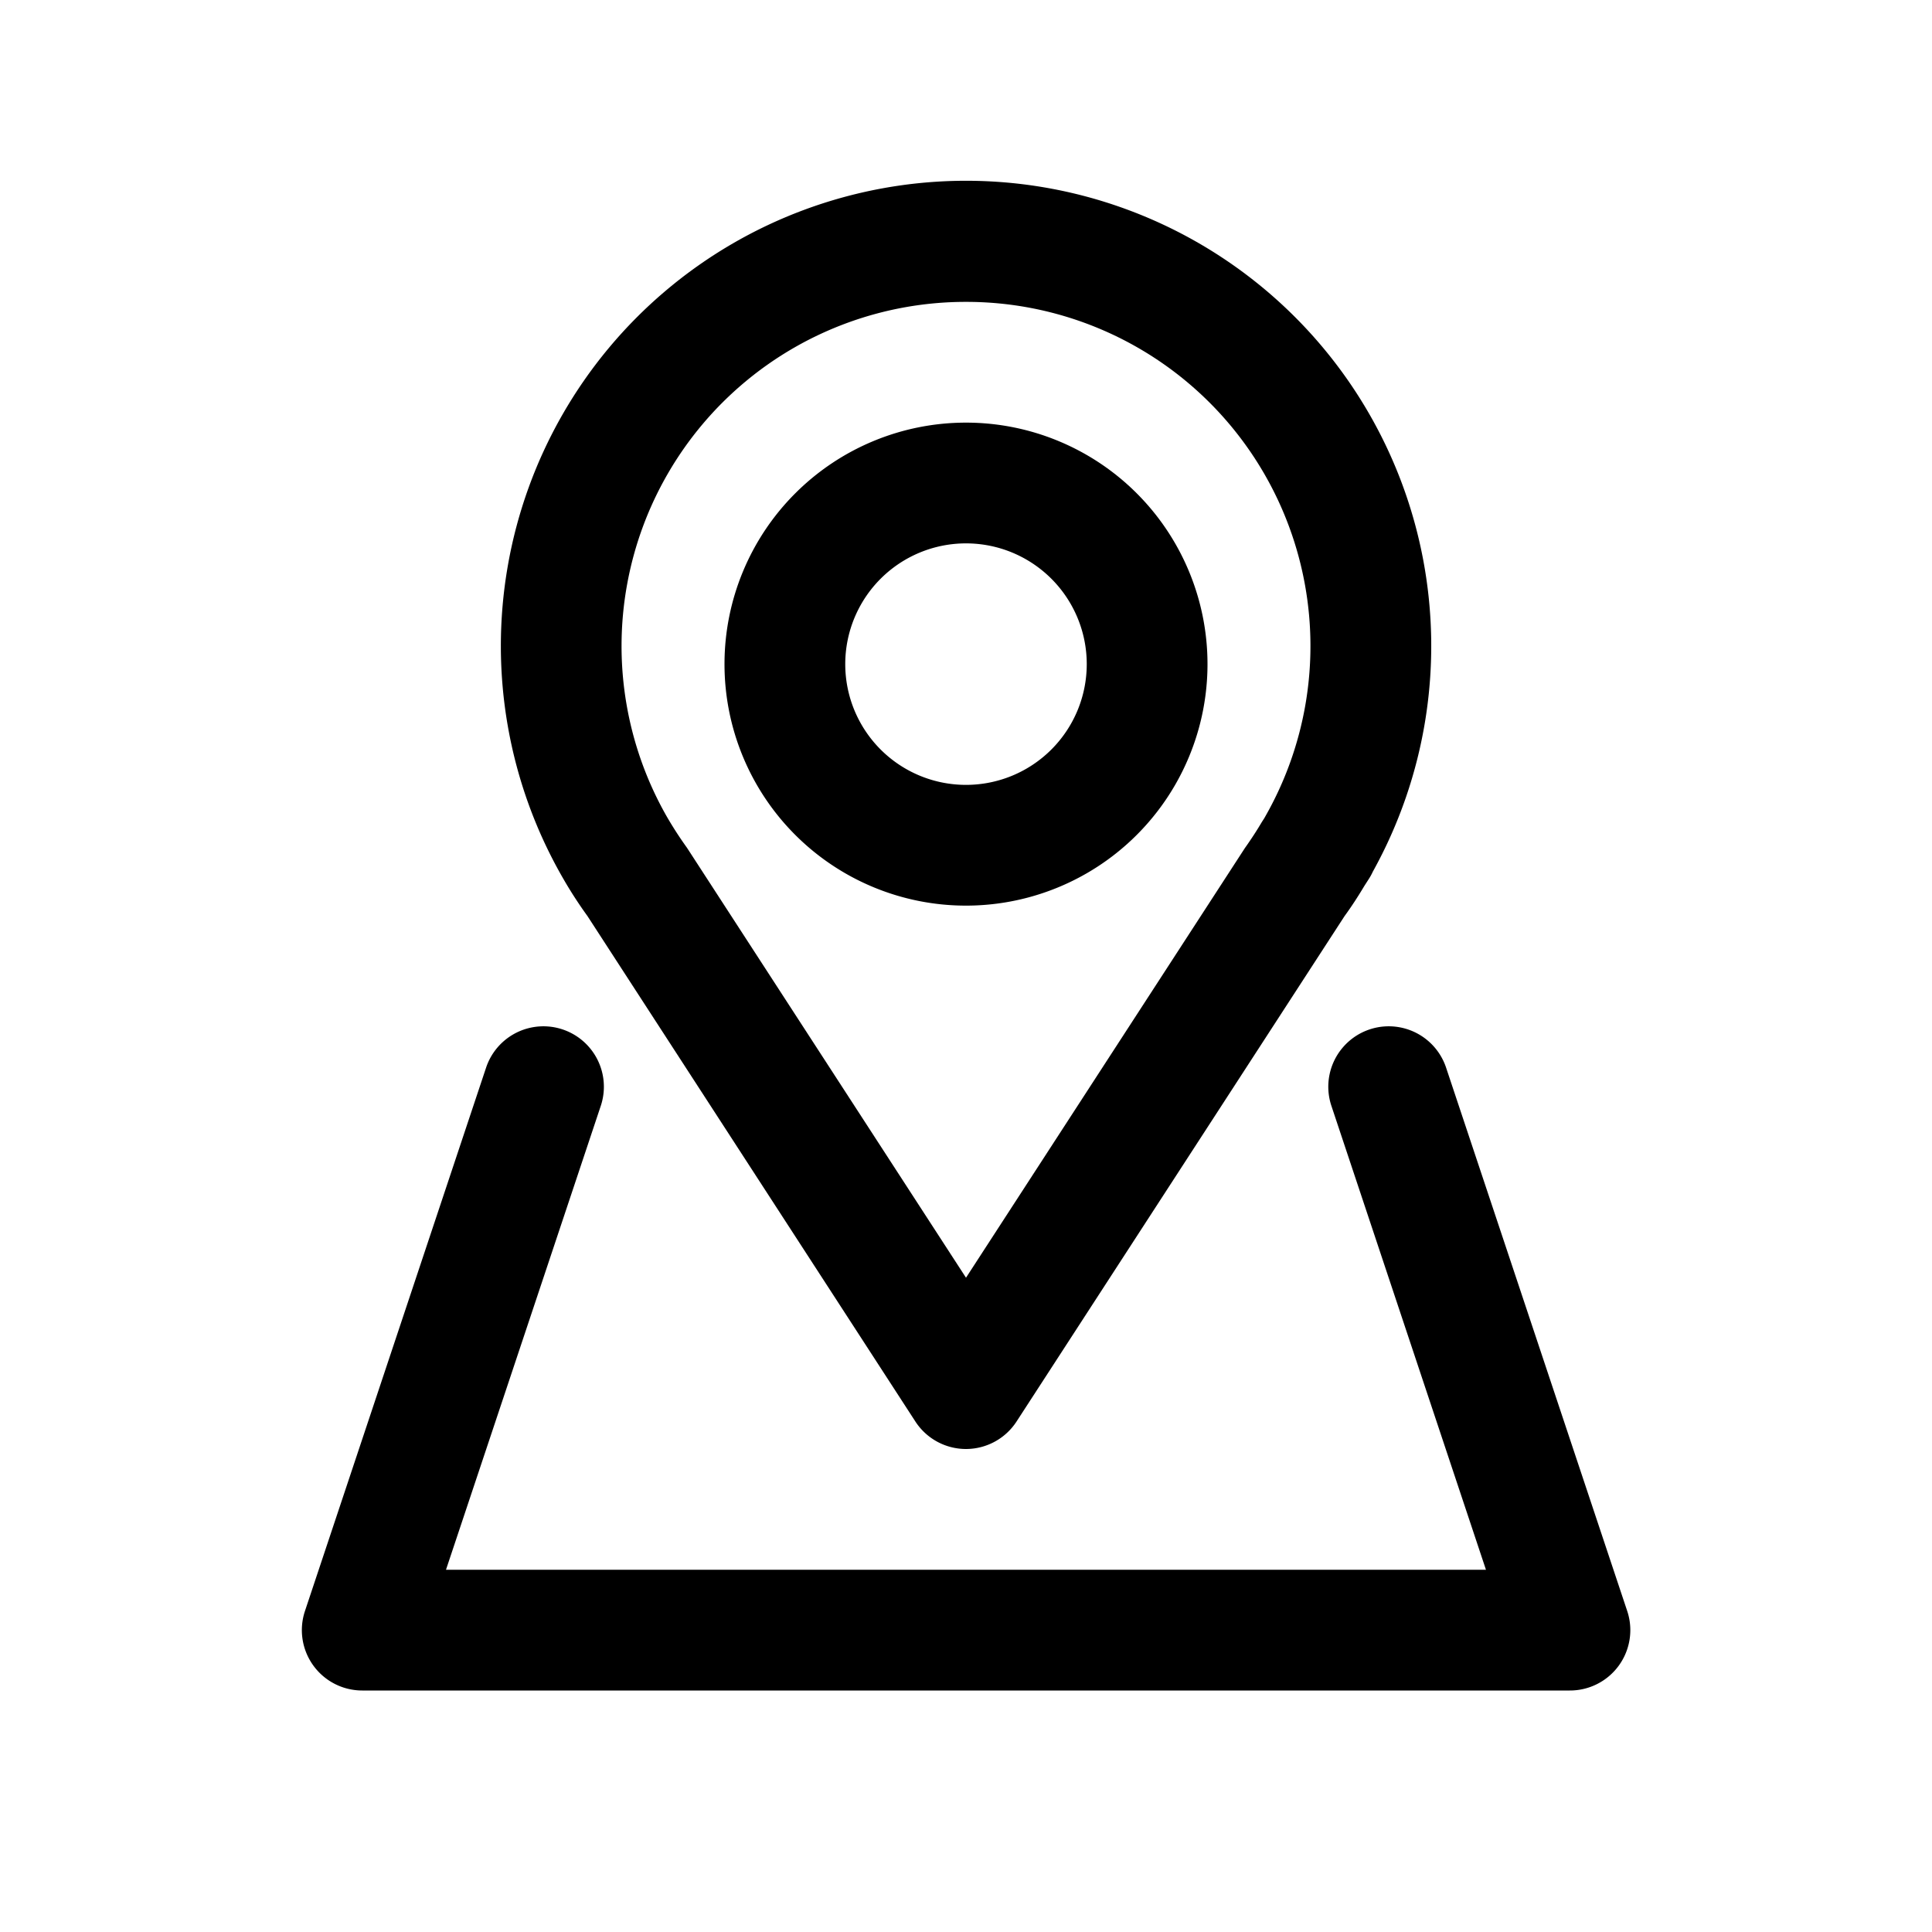 <svg xmlns="http://www.w3.org/2000/svg" viewBox="0 0 32 32" x="0px" y="0px"><title>Maps, position, tag</title><g data-name="18"><path d="M16,24h0a1,1,0,0,1-.839-.456L9.729,15.171a7.013,7.013,0,0,1-.407-.63,7.705,7.705,0,1,1,13.417-.105.94.94,0,0,1-.068.124l-.072.112c-.092.154-.205.332-.328.5l-5.432,8.37A1,1,0,0,1,16,24ZM16,5a5.7,5.7,0,0,0-4.957,8.523c.112.193.22.358.335.518L16,21.163l4.619-7.116c.116-.164.2-.295.28-.43l.043-.067.015-.027A5.7,5.7,0,0,0,16,5Z"/><path d="M26,28H6a1,1,0,0,1-.949-1.316l3-9a1,1,0,0,1,1.9.632L7.387,26H24.612l-2.56-7.684a1,1,0,0,1,1.9-.632l3,9A1,1,0,0,1,26,28Z"/><path d="M16,15a4,4,0,1,1,4-4A4,4,0,0,1,16,15Zm0-6a2,2,0,1,0,2,2A2,2,0,0,0,16,9Z"/></g></svg>
